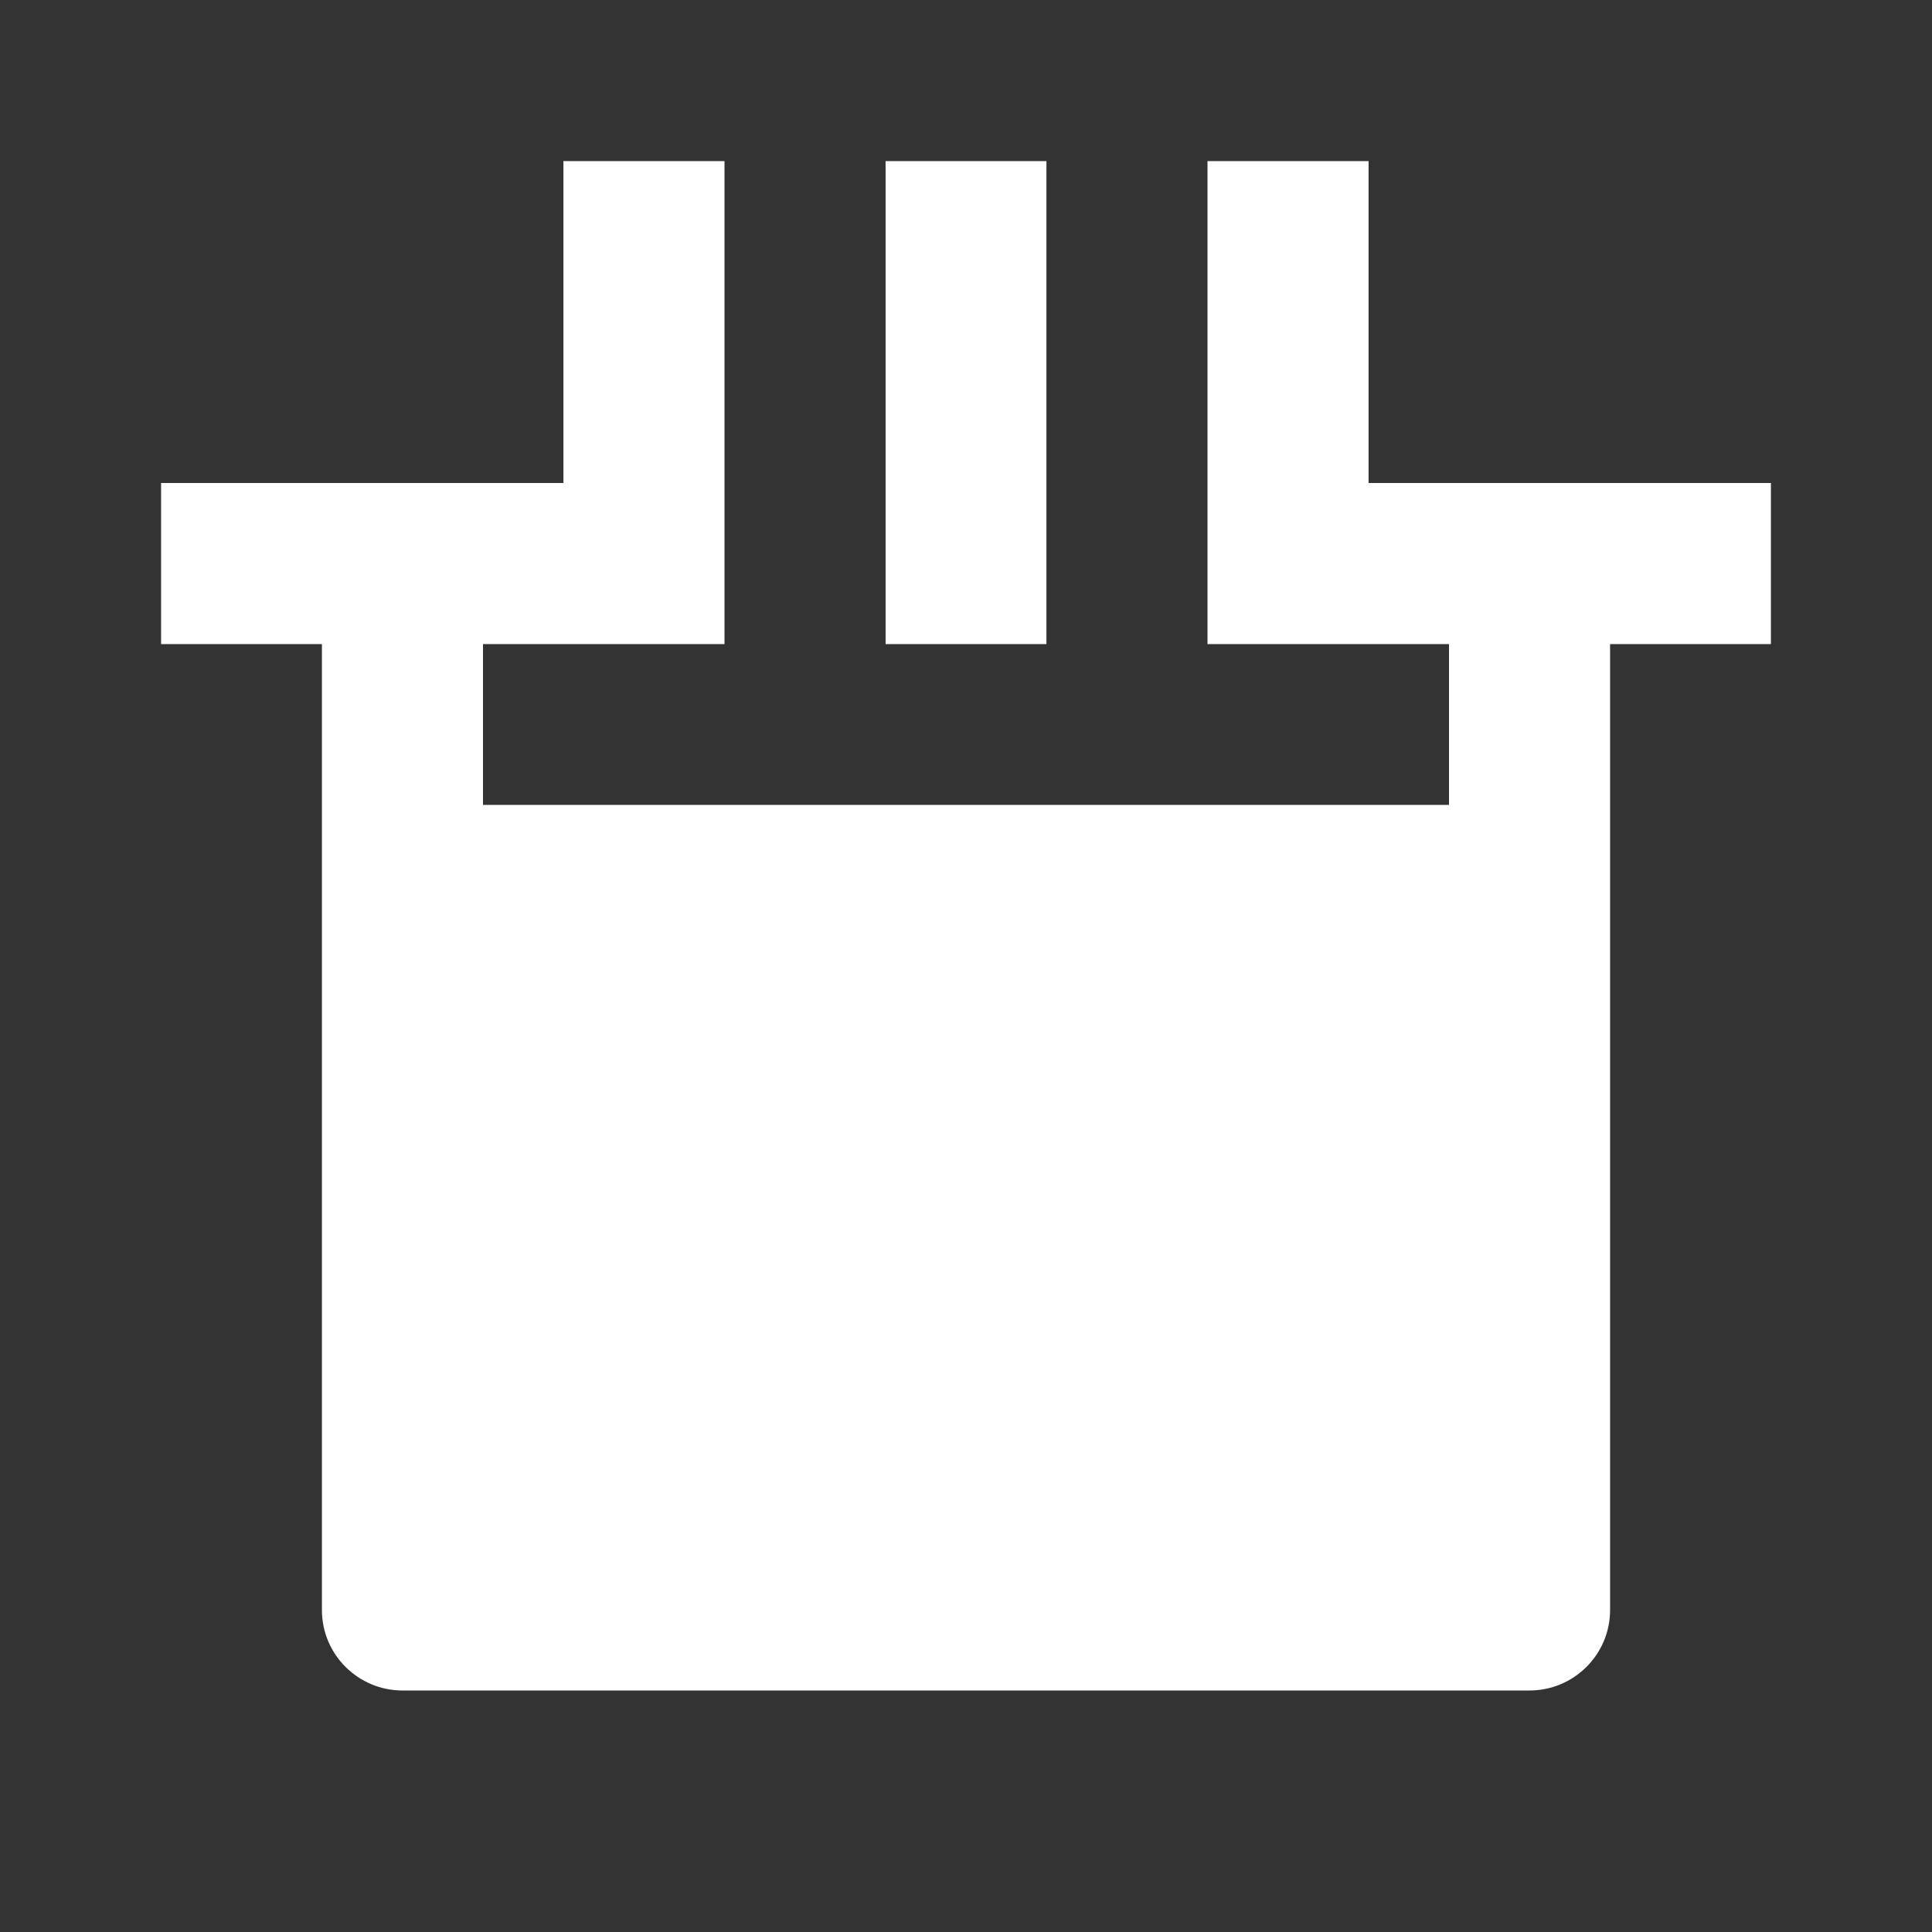 <?xml version="1.0" encoding="UTF-8"?>
<svg xmlns="http://www.w3.org/2000/svg" xmlns:xlink="http://www.w3.org/1999/xlink" width="32" height="32" viewBox="0 0 32 32" version="1.1">
<rect x="0" y="0" width="32" height="32" fill="#333333" stroke="none"/>
<g id="surface1">
<path style=" stroke:none;fill-rule:nonzero;fill:rgb(100%,100%,100%);fill-opacity:1;" d="M 8 10.668 L 8 13.332 L 24 13.332 L 24 10.668 L 20 10.668 L 20 2.668 L 22.668 2.668 L 22.668 8 L 29.332 8 L 29.332 10.668 L 26.668 10.668 L 26.668 26.668 C 26.668 27.402 26.07 28 25.332 28 L 6.668 28 C 5.93 28 5.332 27.402 5.332 26.668 L 5.332 10.668 L 2.668 10.668 L 2.668 8 L 9.332 8 L 9.332 2.668 L 12 2.668 L 12 10.668 Z M 17.332 2.668 L 17.332 10.668 L 14.668 10.668 L 14.668 2.668 Z M 17.332 2.668 "/>
</g>
</svg>
